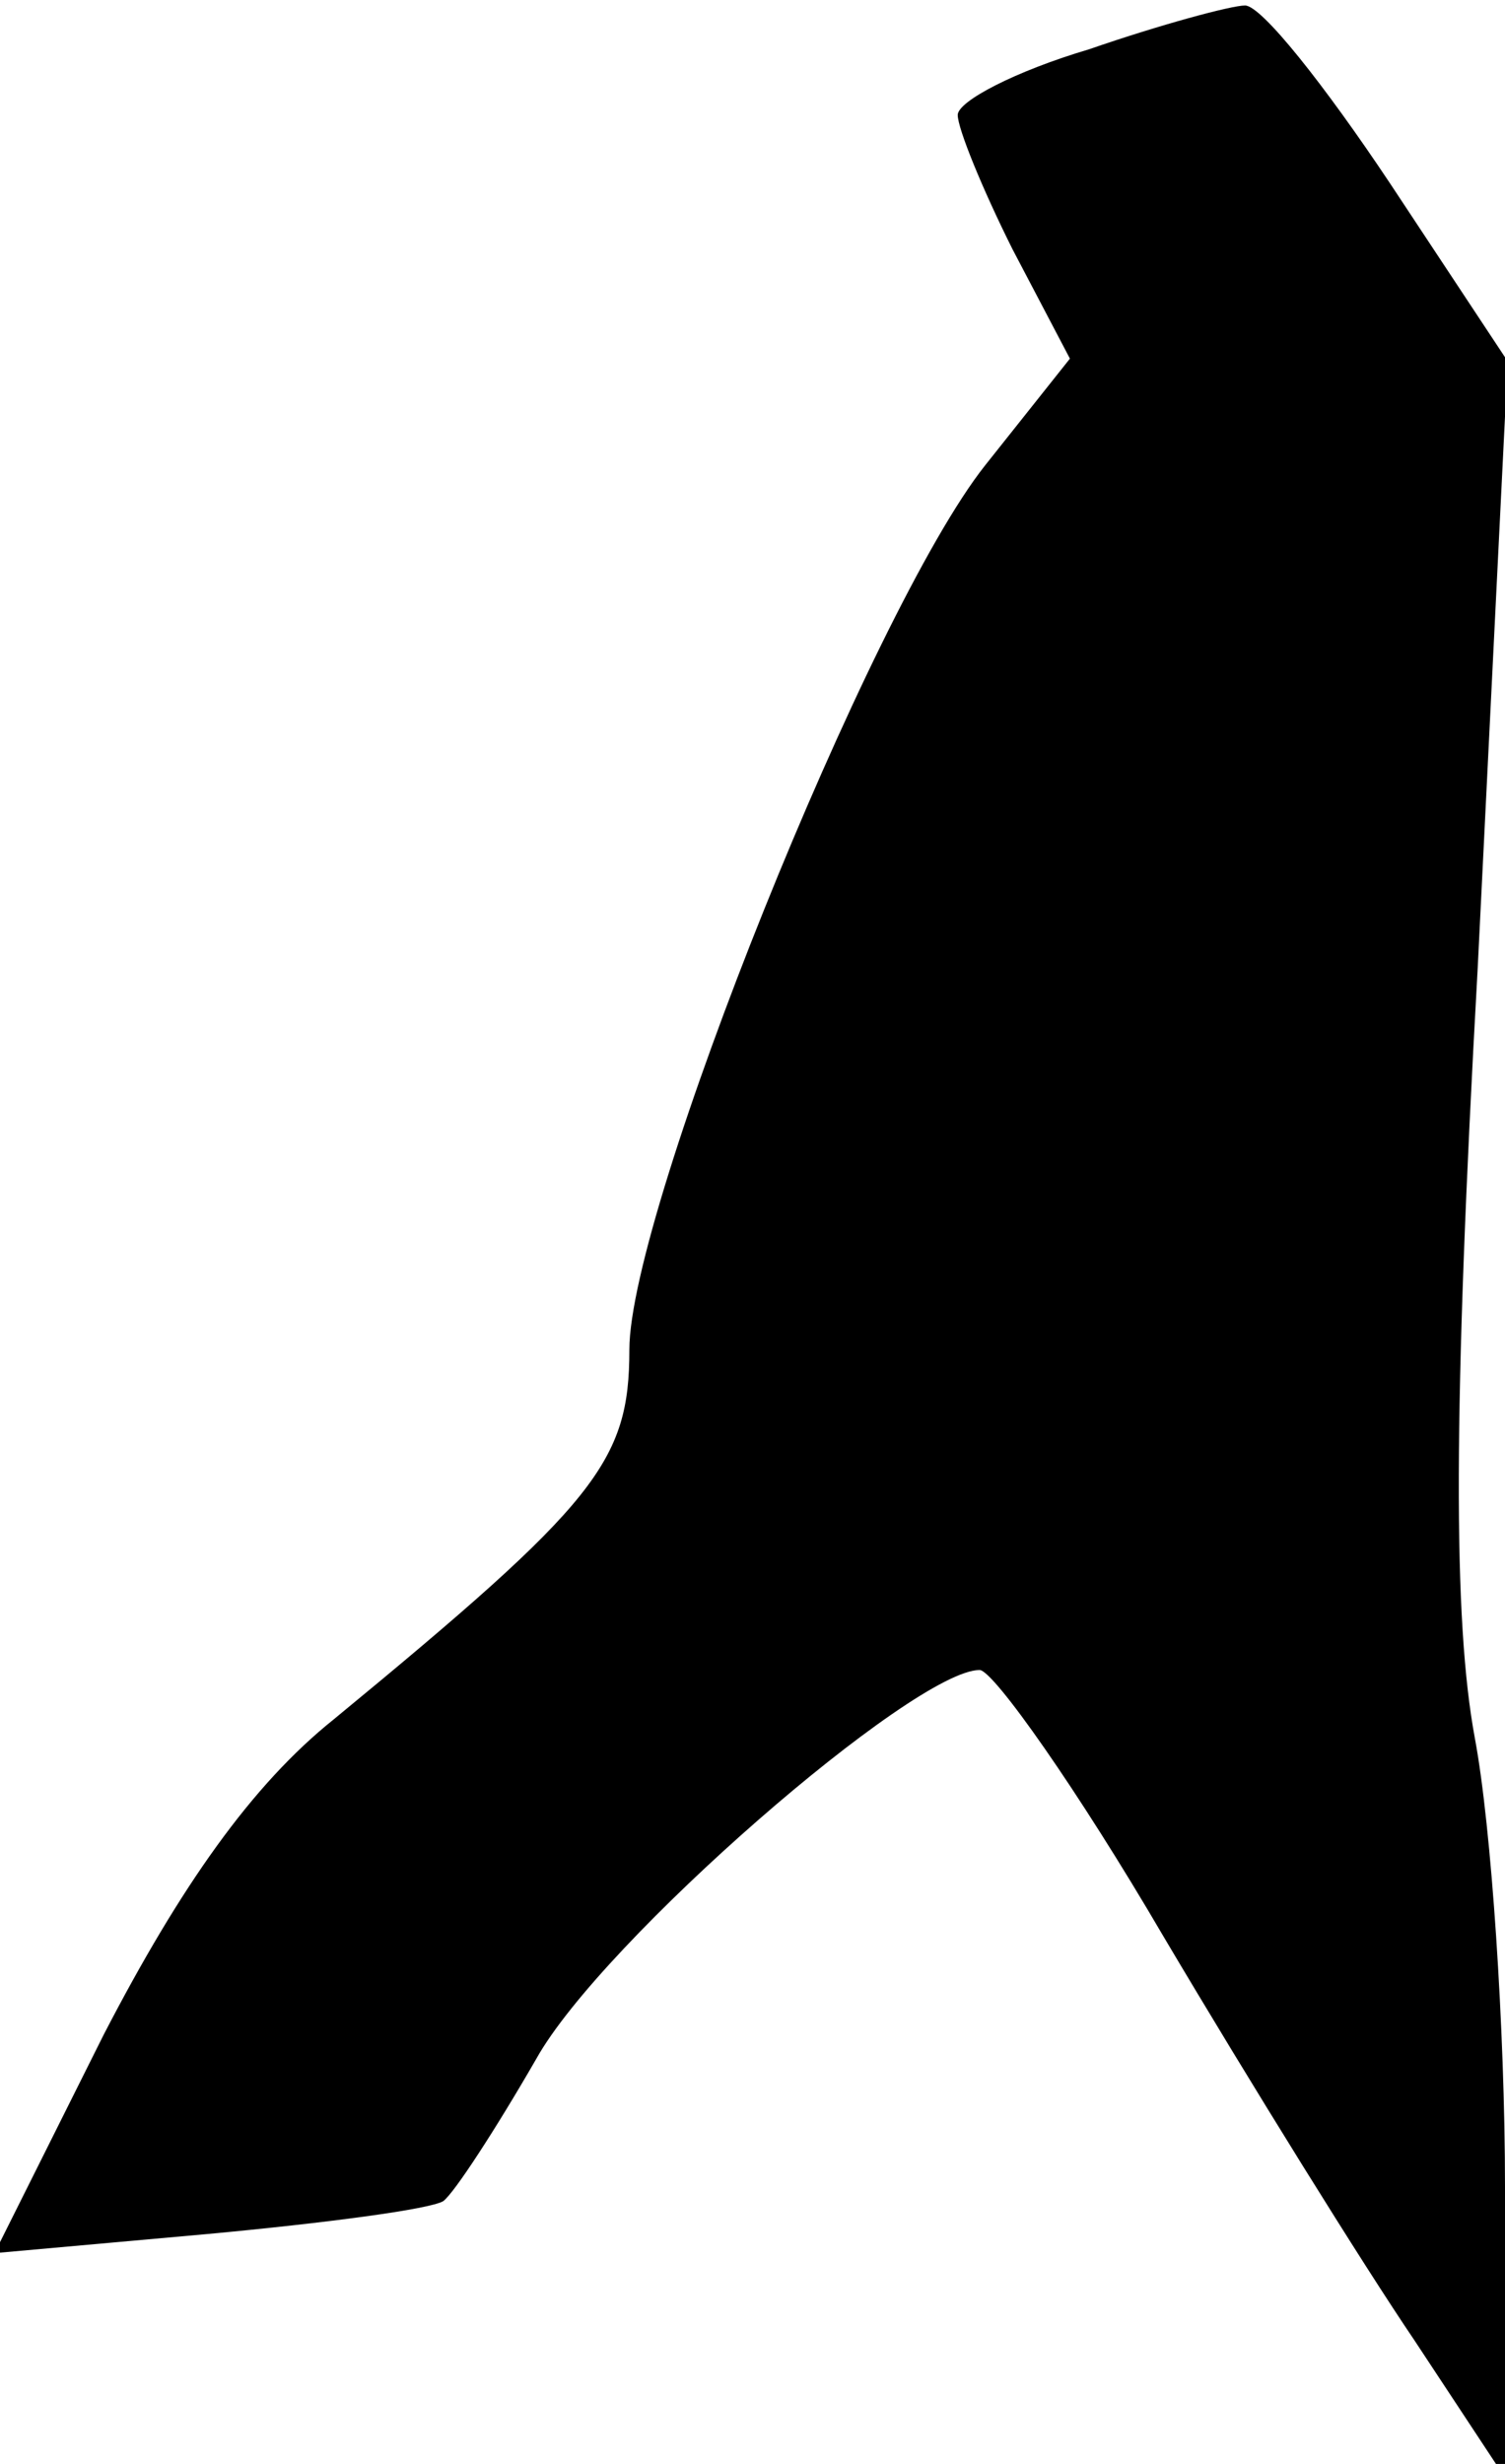 <?xml version="1.0" standalone="no"?>
<!DOCTYPE svg PUBLIC "-//W3C//DTD SVG 20010904//EN"
 "http://www.w3.org/TR/2001/REC-SVG-20010904/DTD/svg10.dtd">
<svg version="1.0" xmlns="http://www.w3.org/2000/svg"
 width="55pt" height="90pt" viewBox="0 0 55 90"
 preserveAspectRatio="xMidYMid meet">
<g transform="translate(0,90) scale(0.1,-0.1)"
fill="#000000" stroke="none">
<path fill="#000000" stroke="none" d="M398 882 c-27 -8 -48 -19 -48 -24 0 -5
9 -27 20 -49 l21 -40 -31 -39 c-42 -53 -130 -272 -130 -323 0 -41 -12 -56
-108 -135 -30 -24 -56 -61 -84 -115 l-40 -80 78 7 c43 4 81 9 86 12 4 3 19 26
34 52 24 43 138 142 162 142 5 0 36 -44 67 -97 32 -54 73 -120 92 -148 l33
-50 0 106 c0 58 -5 132 -11 164 -8 43 -8 120 1 281 l11 222 -43 65 c-24 36
-47 65 -53 65 -5 0 -31 -7 -57 -16z"/>
</g>
</svg>
